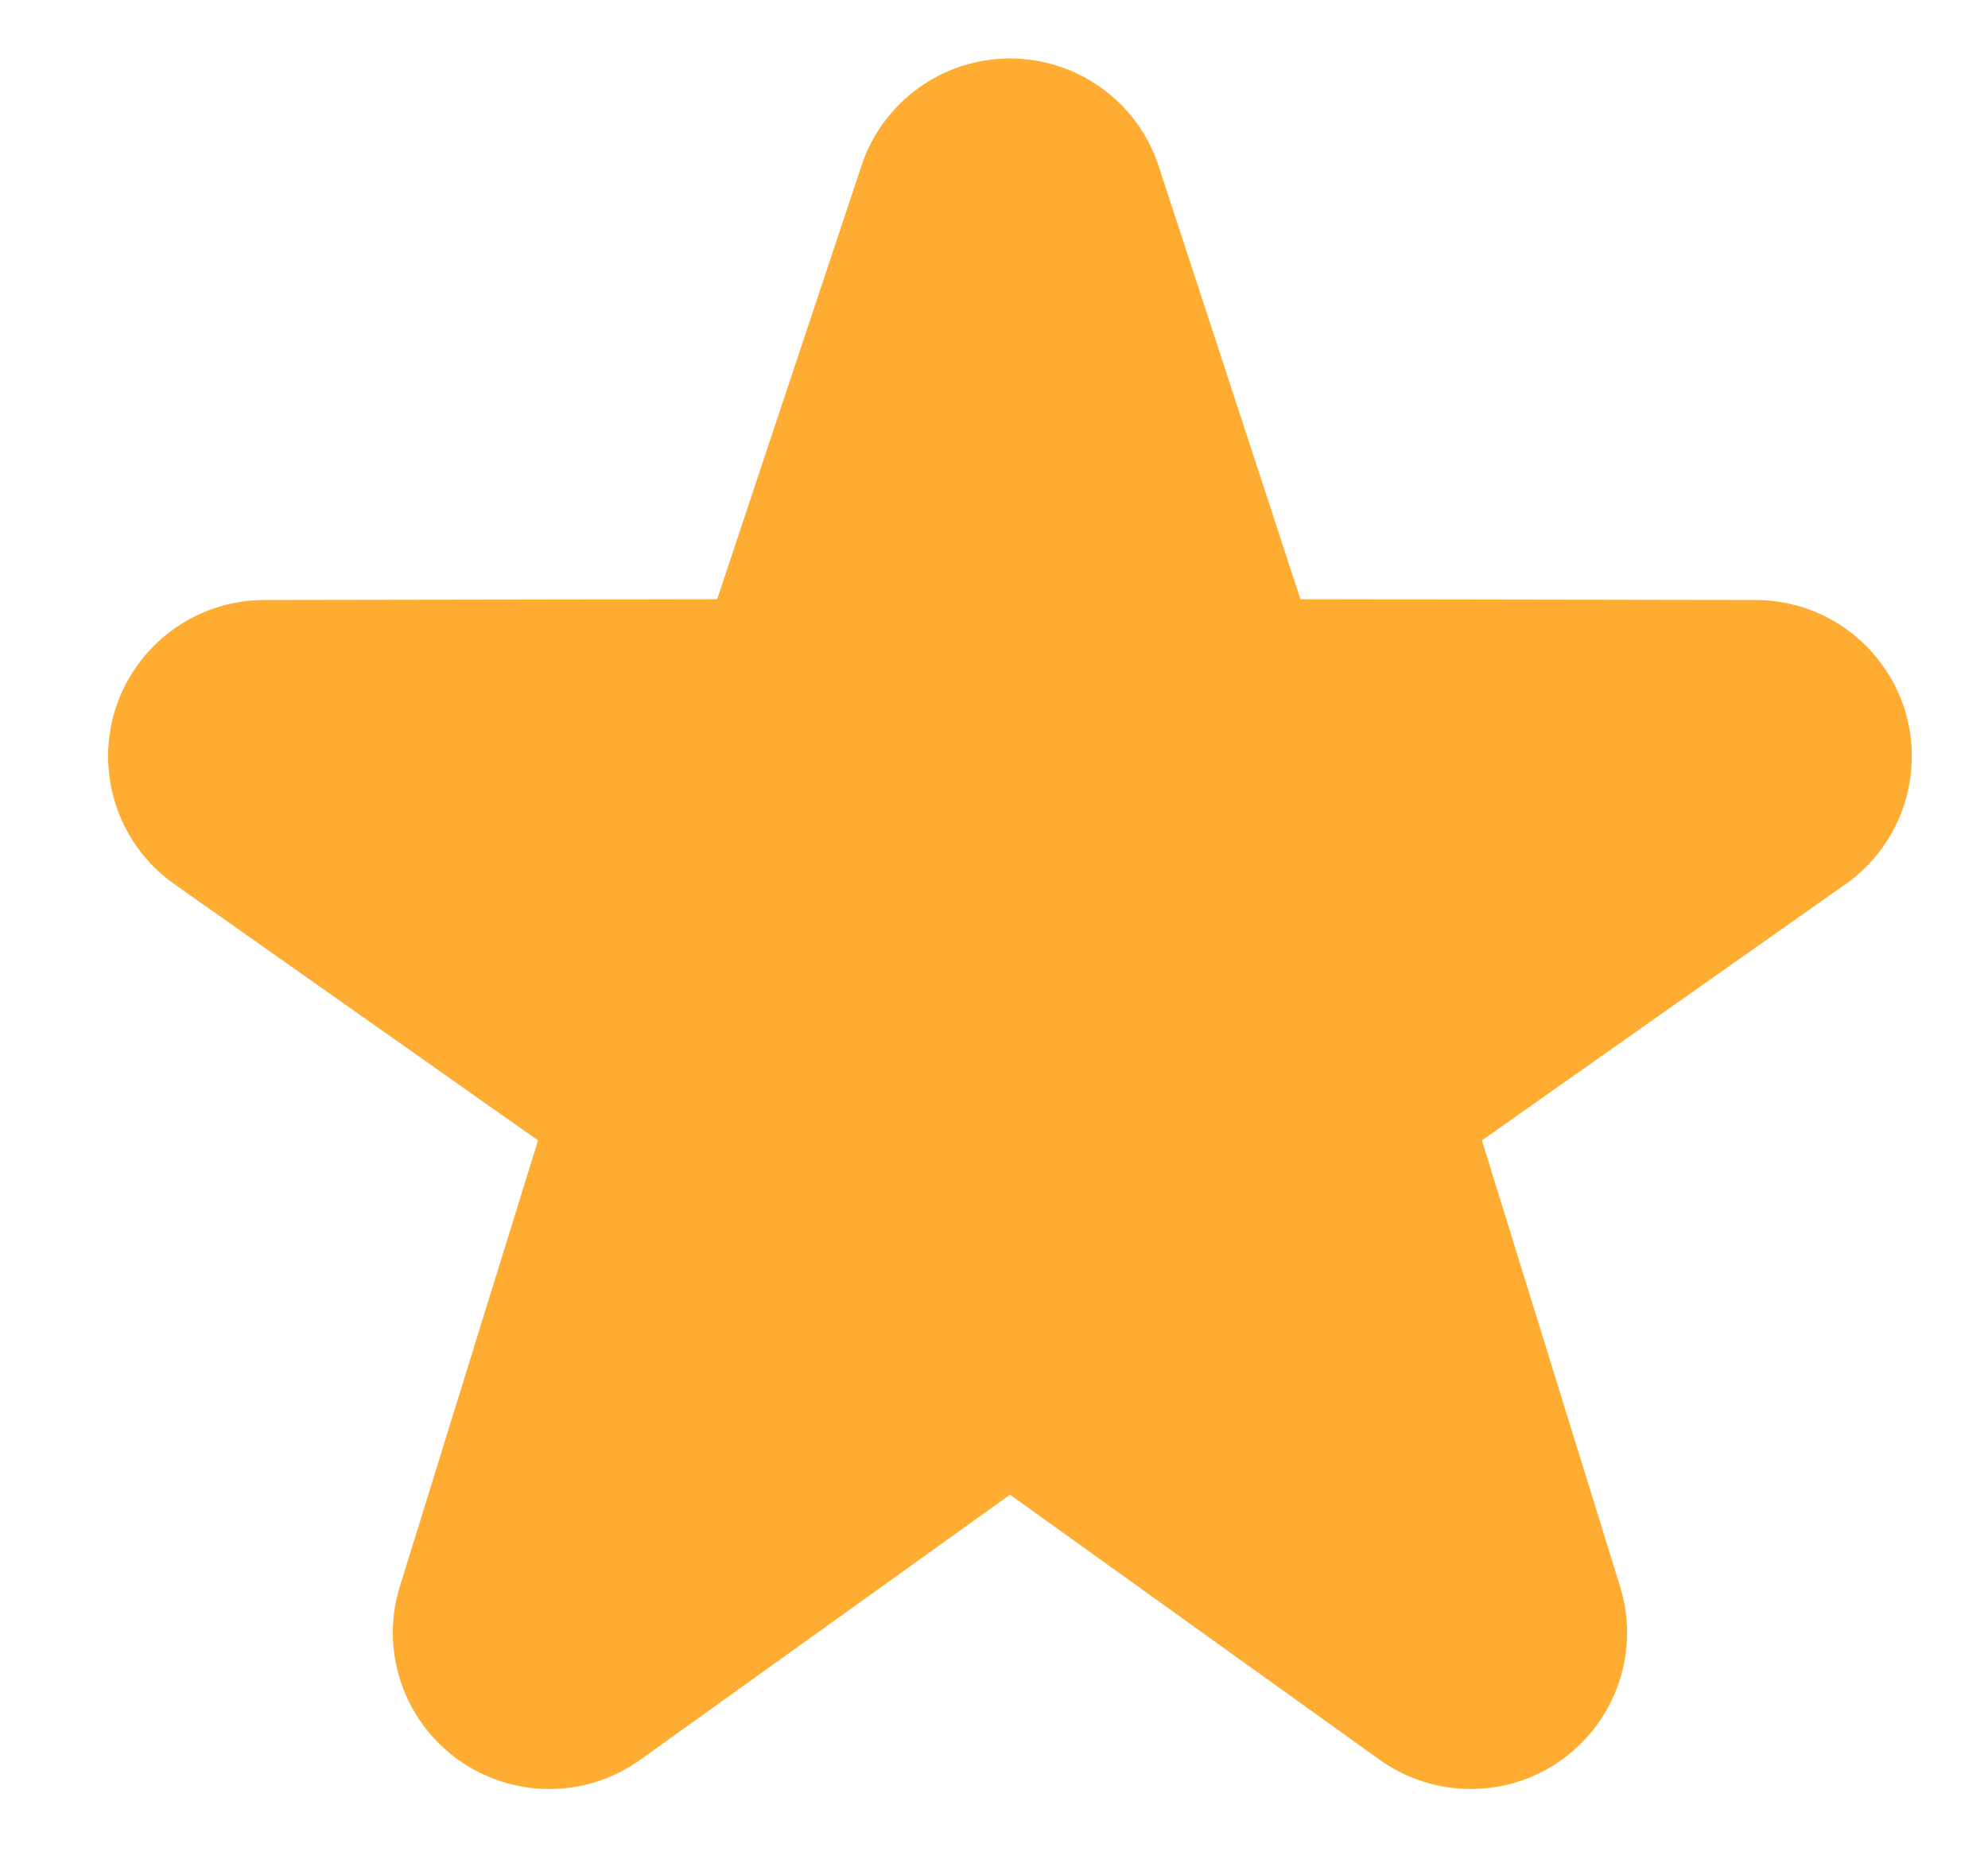 <svg width="17" height="16" viewBox="0 0 17 16" fill="none" xmlns="http://www.w3.org/2000/svg">
<path d="M12.576 14.799C12.405 14.799 12.235 14.747 12.088 14.642L8.637 12.167L5.185 14.642C5.042 14.745 4.871 14.8 4.694 14.799C4.518 14.799 4.347 14.742 4.204 14.639C4.062 14.535 3.956 14.39 3.901 14.223C3.846 14.055 3.845 13.875 3.899 13.708L5.186 9.553L1.766 7.143C1.624 7.039 1.518 6.892 1.465 6.725C1.411 6.557 1.411 6.376 1.465 6.209C1.52 6.042 1.626 5.896 1.768 5.792C1.91 5.688 2.081 5.632 2.257 5.631L6.493 5.624L7.842 1.573C7.897 1.406 8.004 1.261 8.147 1.158C8.289 1.055 8.461 1 8.637 1C8.813 1 8.984 1.055 9.127 1.158C9.27 1.261 9.376 1.406 9.432 1.573L10.758 5.624L15.015 5.631C15.192 5.632 15.363 5.688 15.505 5.792C15.647 5.896 15.753 6.042 15.808 6.209C15.862 6.377 15.862 6.557 15.808 6.725C15.754 6.893 15.649 7.039 15.507 7.143L12.087 9.553L13.374 13.708C13.428 13.875 13.427 14.055 13.372 14.223C13.317 14.39 13.211 14.535 13.069 14.639C12.926 14.743 12.754 14.8 12.576 14.799Z" fill="#FFAC33" stroke="#FFAC33"/>
</svg>

